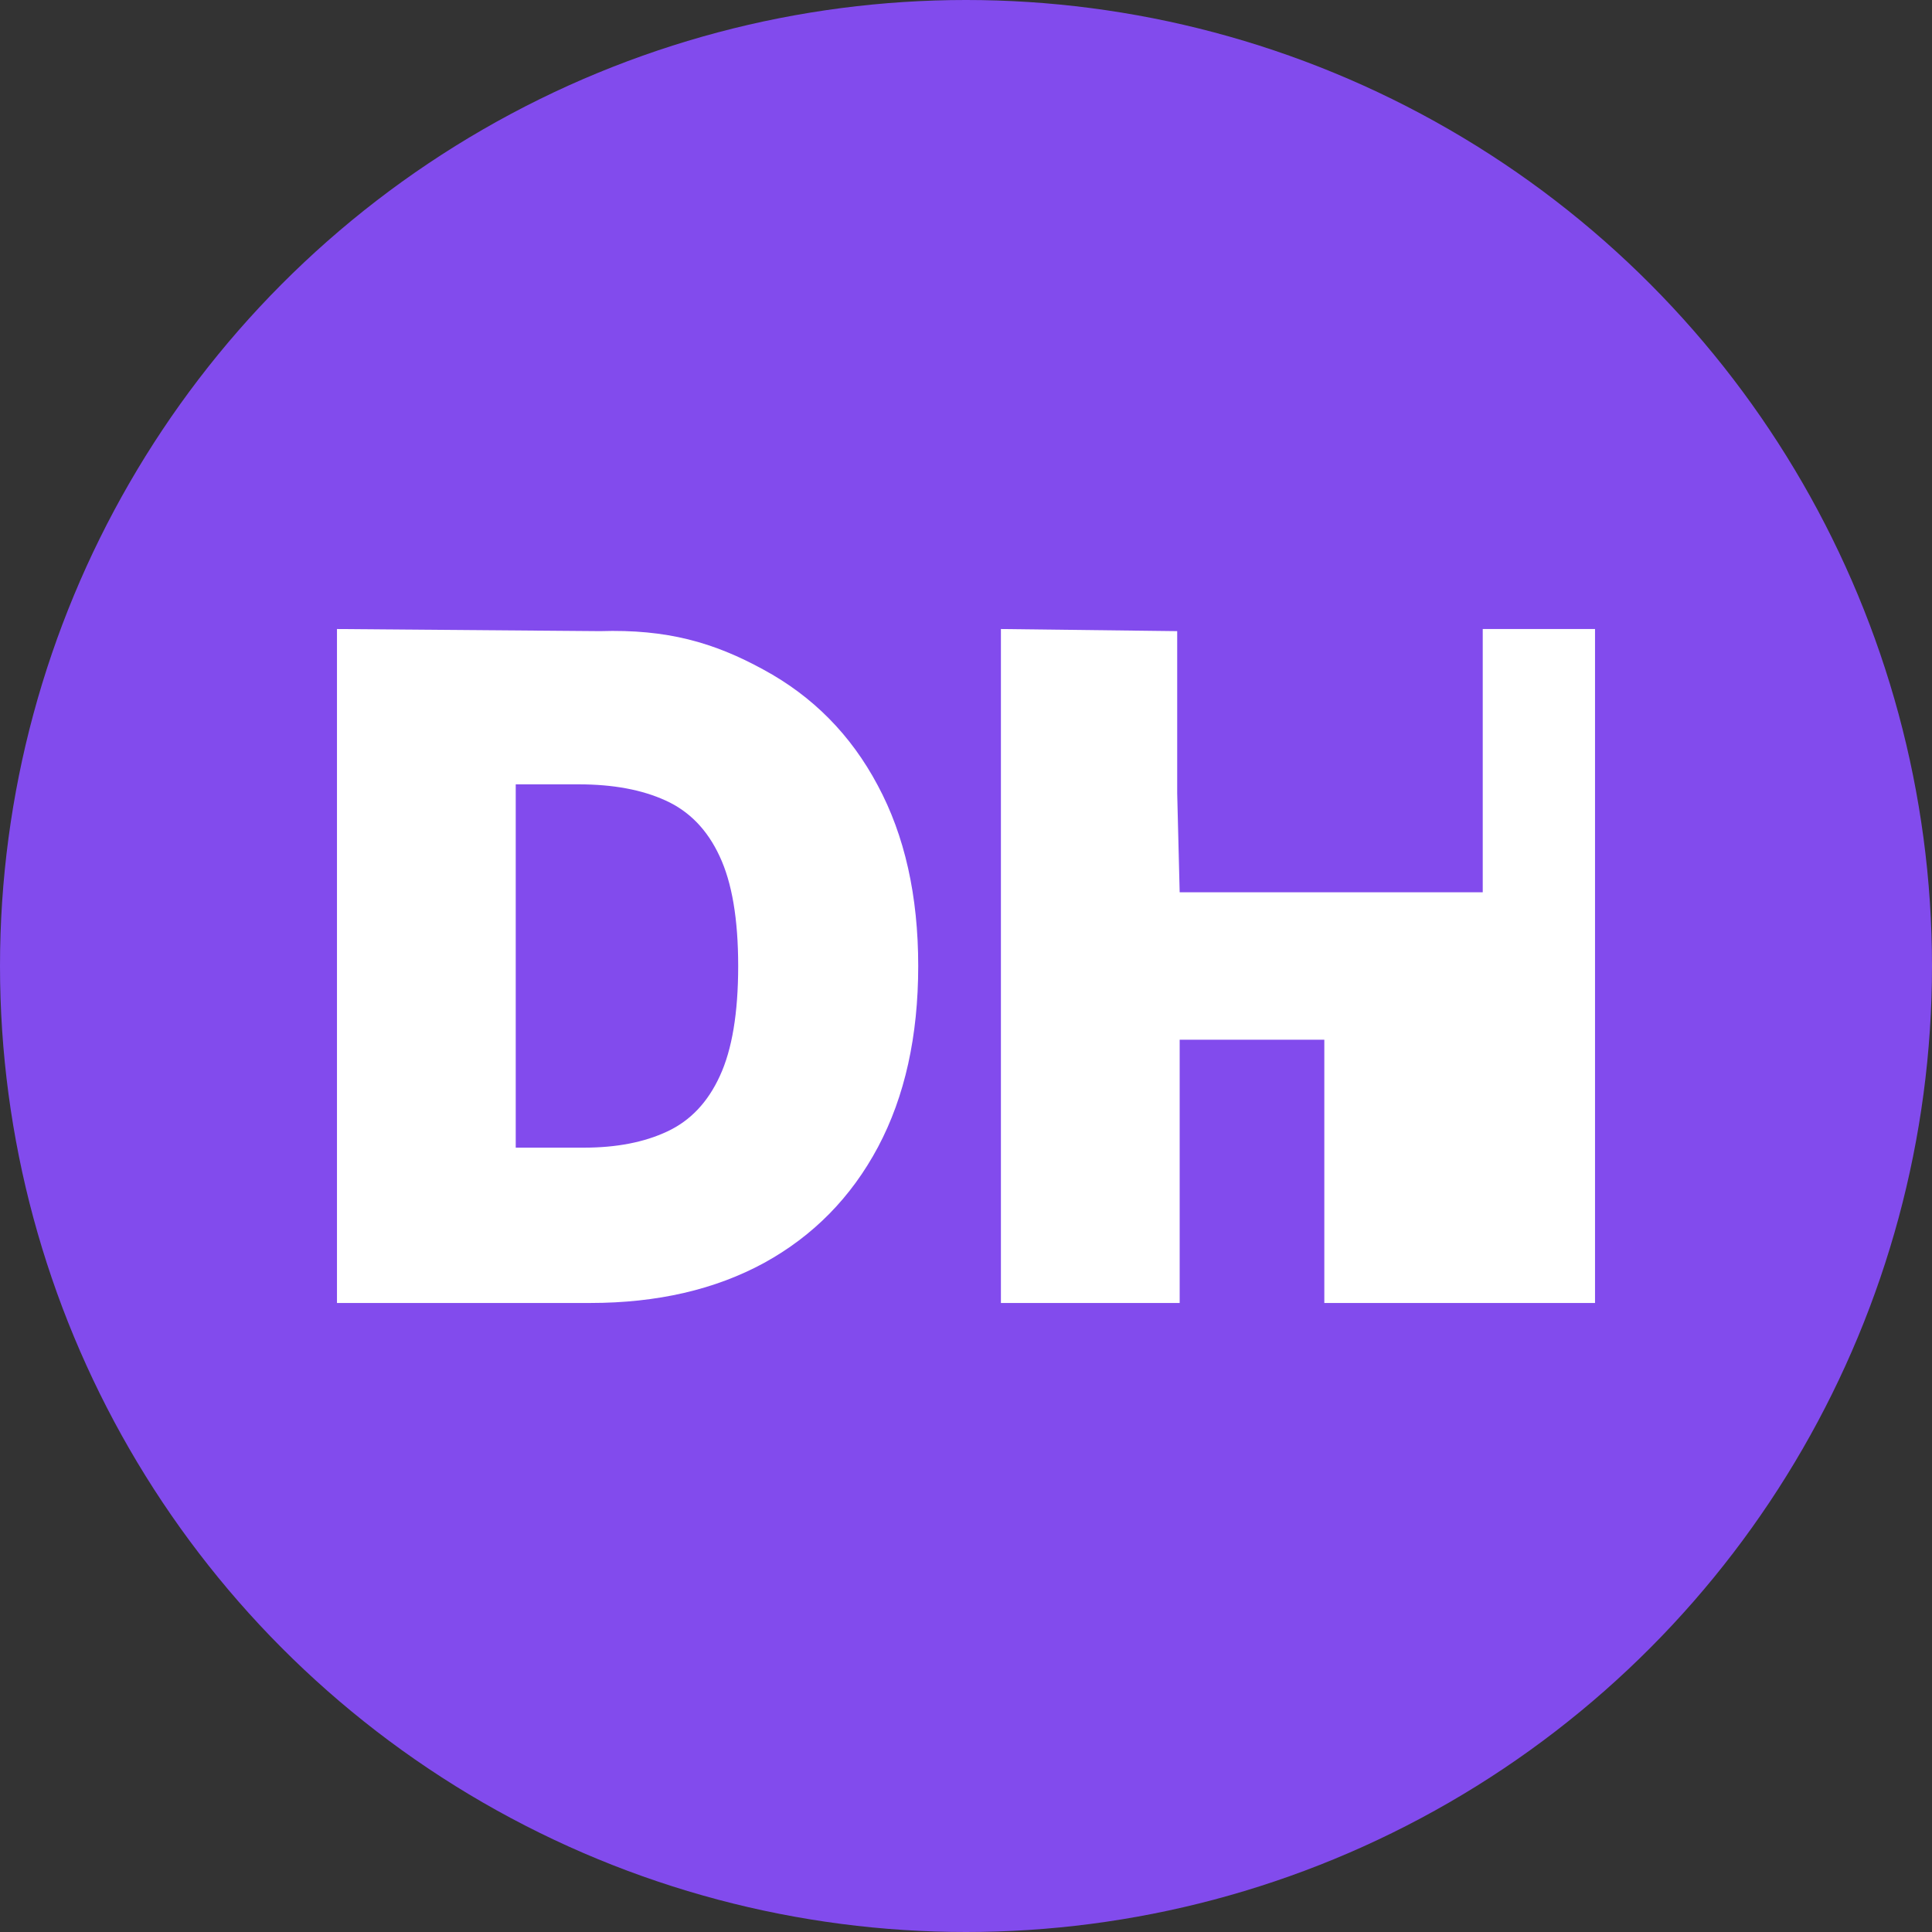 <svg width="86" height="86" viewBox="0 0 86 86" fill="none" xmlns="http://www.w3.org/2000/svg">
<rect x="0" y="0" width="86" height="86" fill="#333333" stroke="none"/>
<circle cx="43" cy="43" r="43" fill="#824BED"/>
<path d="M44.554 58V28L52.401 28.094V35.312L52.511 39.719H66.002V28H71V58H58.95V46.281H52.511V58H44.554Z" fill="white"/>
<path d="M26.277 58H15V28L26.712 28.094C29.697 28 31.781 28.601 33.975 29.802C36.179 30.993 37.877 32.712 39.07 34.958C40.272 37.194 40.873 39.875 40.873 43C40.873 46.125 40.277 48.81 39.084 51.057C37.892 53.293 36.203 55.012 34.019 56.213C31.834 57.404 29.253 58 26.277 58ZM22.957 51.086H25.99C27.441 51.086 28.676 50.847 29.697 50.368C30.727 49.89 31.509 49.065 32.044 47.893C32.587 46.721 32.859 45.09 32.859 43C32.859 40.91 32.583 39.279 32.029 38.107C31.485 36.936 30.684 36.11 29.625 35.632C28.576 35.153 27.288 34.914 25.761 34.914H22.957V51.086Z" fill="white"/>
</svg>


